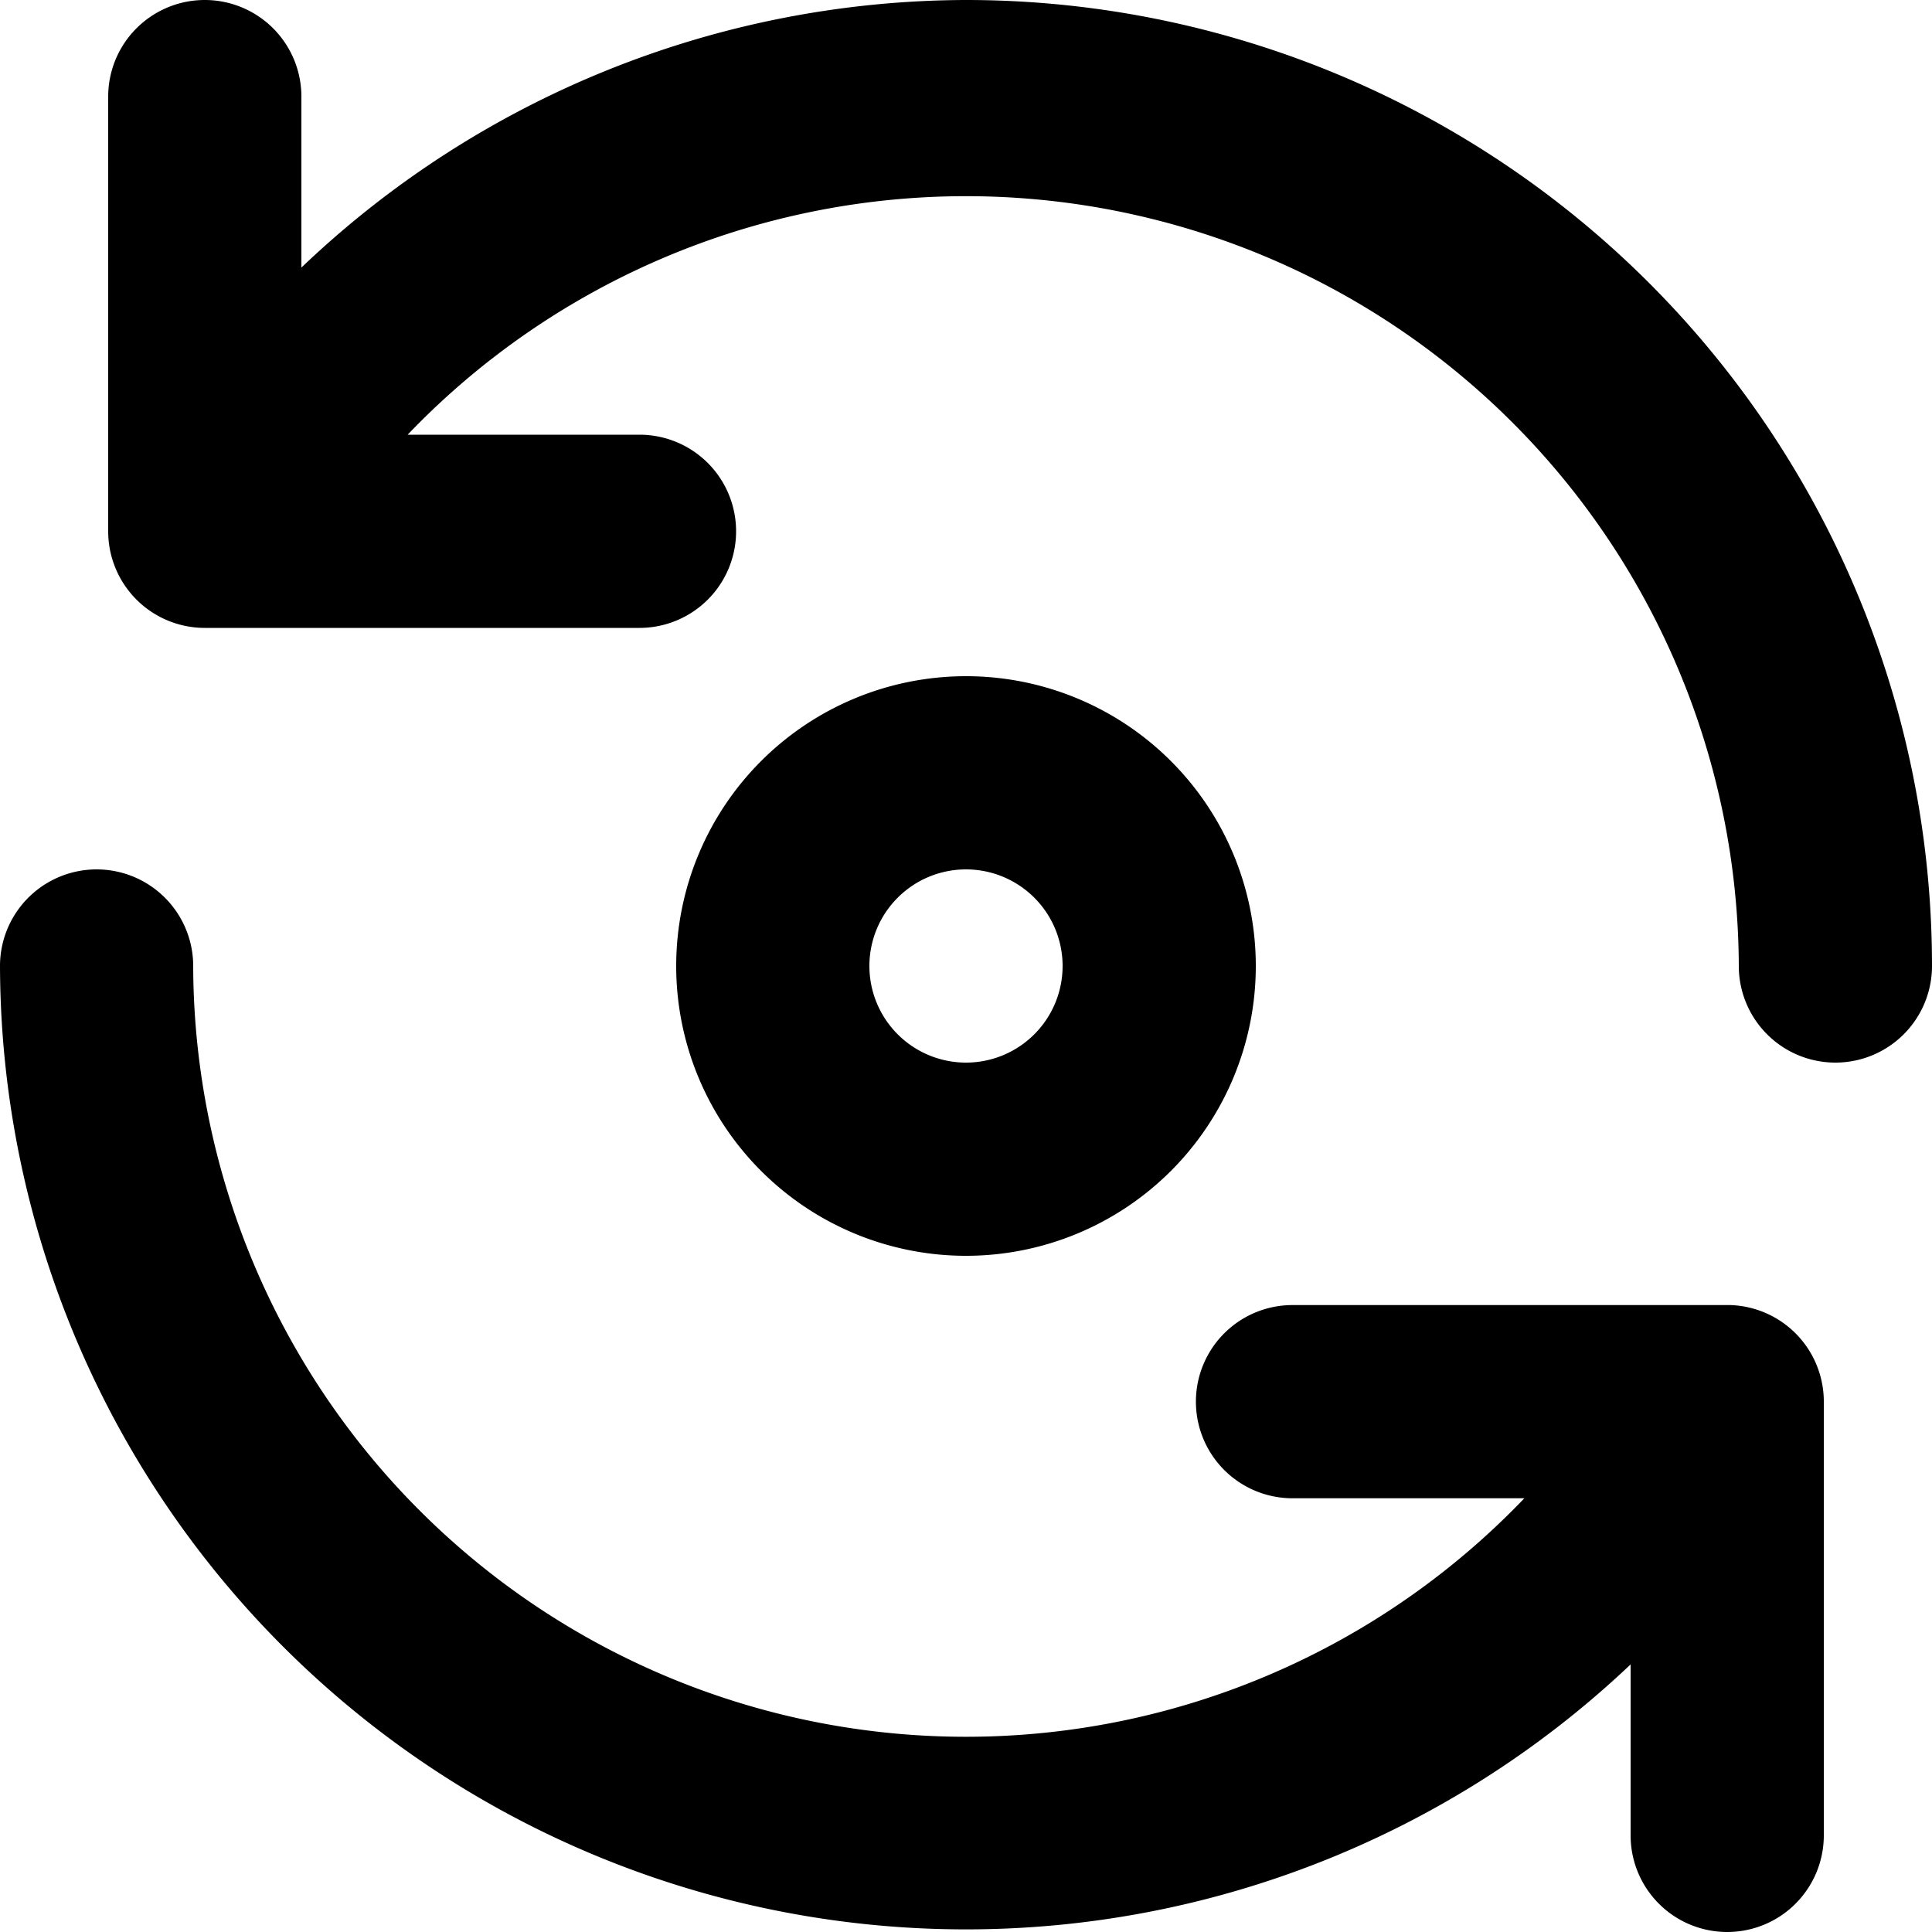 <svg xmlns="http://www.w3.org/2000/svg" width="20" height="20" viewBox="0 0 40 40">
  <path class="fill-color" fill-rule="evenodd" d="M2535.82,757.02h-9.06a2,2,0,0,0,0,4h4.8A16,16,0,0,1,2504,750a2,2,0,0,0-4,0,20,20,0,0,0,33.76,14.46V768a2,2,0,0,0,4,0v-9A2,2,0,0,0,2535.82,757.02ZM2526,750a6,6,0,1,0-6,6A6,6,0,0,0,2526,750Zm-8,0a2,2,0,1,1,2,2A2,2,0,0,1,2518,750Zm2-20a20,20,0,0,0-13.76,5.54V732a2,2,0,0,0-4,0v9a2,2,0,0,0,2,2h9a2,2,0,0,0,0-4h-4.8A16,16,0,0,1,2536,750a2,2,0,0,0,4,0A20,20,0,0,0,2520,730Z" transform="translate(-2500 -730)"/>
</svg>
